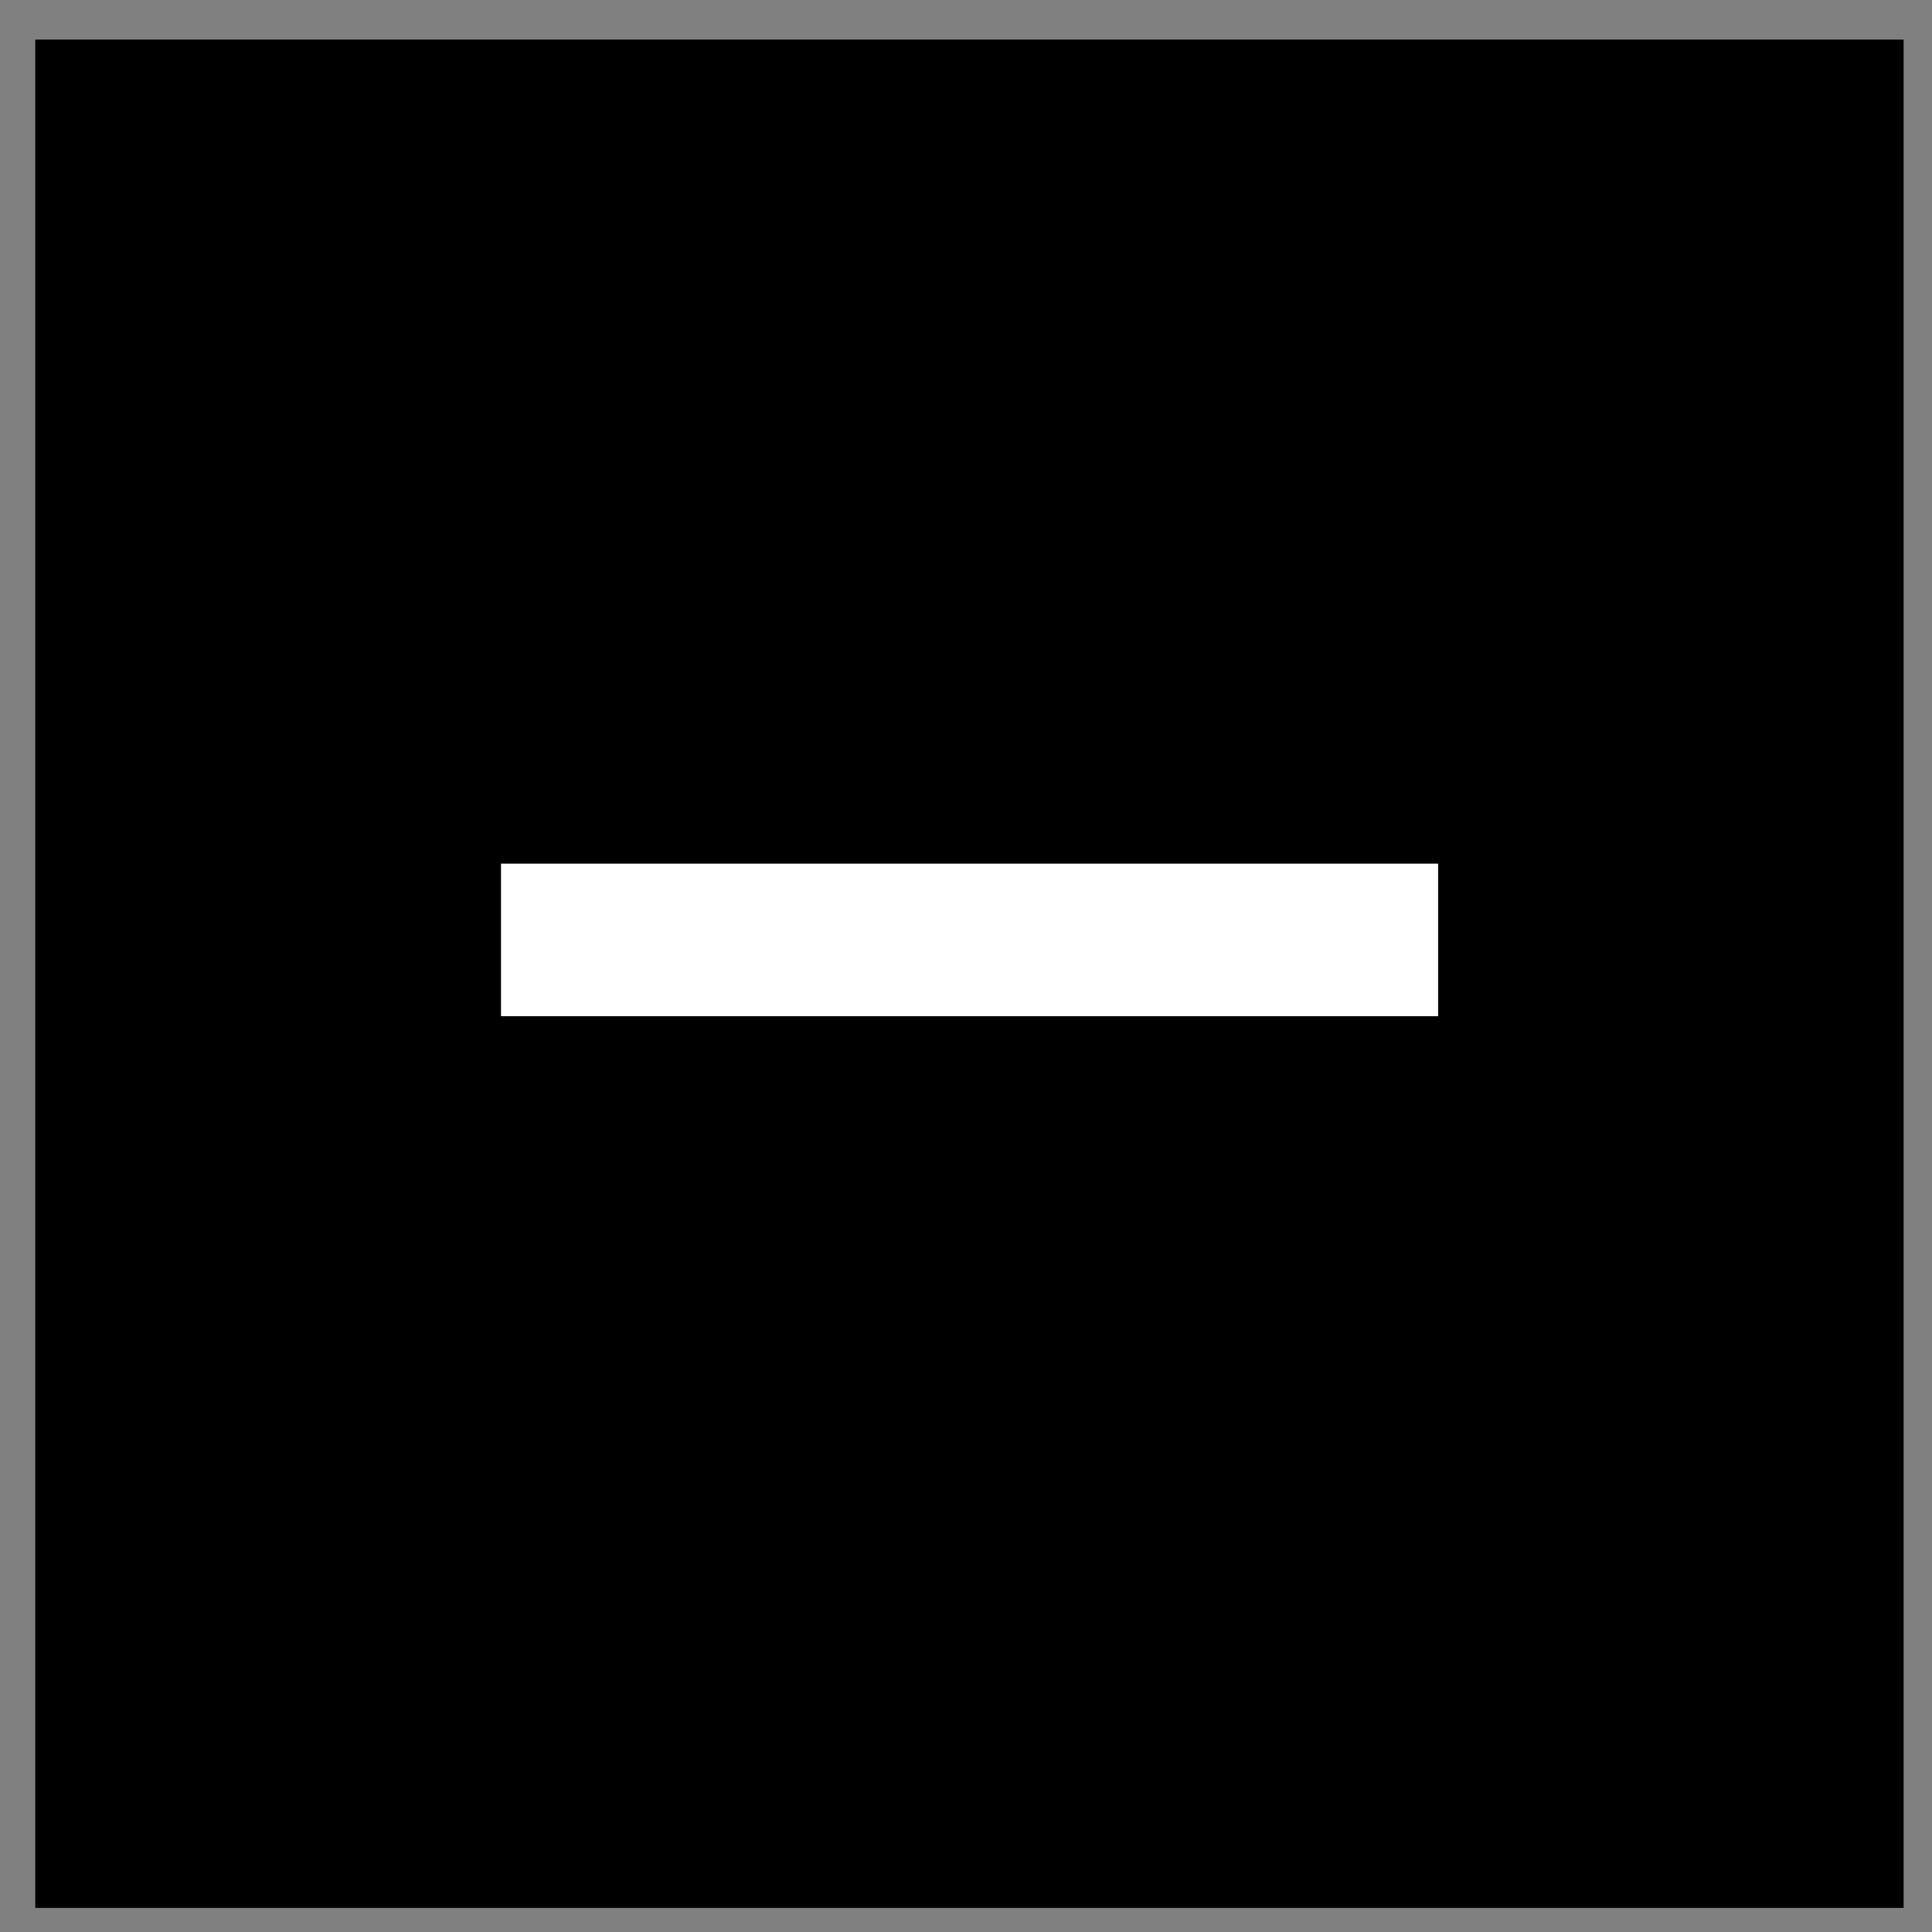 <svg width="38" height="38" viewBox="0 0 38 38" fill="none" xmlns="http://www.w3.org/2000/svg">
<rect x="0" y="0" width="38" height="38" fill="#808080" stroke="none"/>
<path d="M35.442 2.779H2.694V35.526H35.442V2.779Z" fill="black" stroke="black" stroke-width="4"/>
<path d="M9.854 18.487H28.286" stroke="white" stroke-width="3"/>
</svg>

